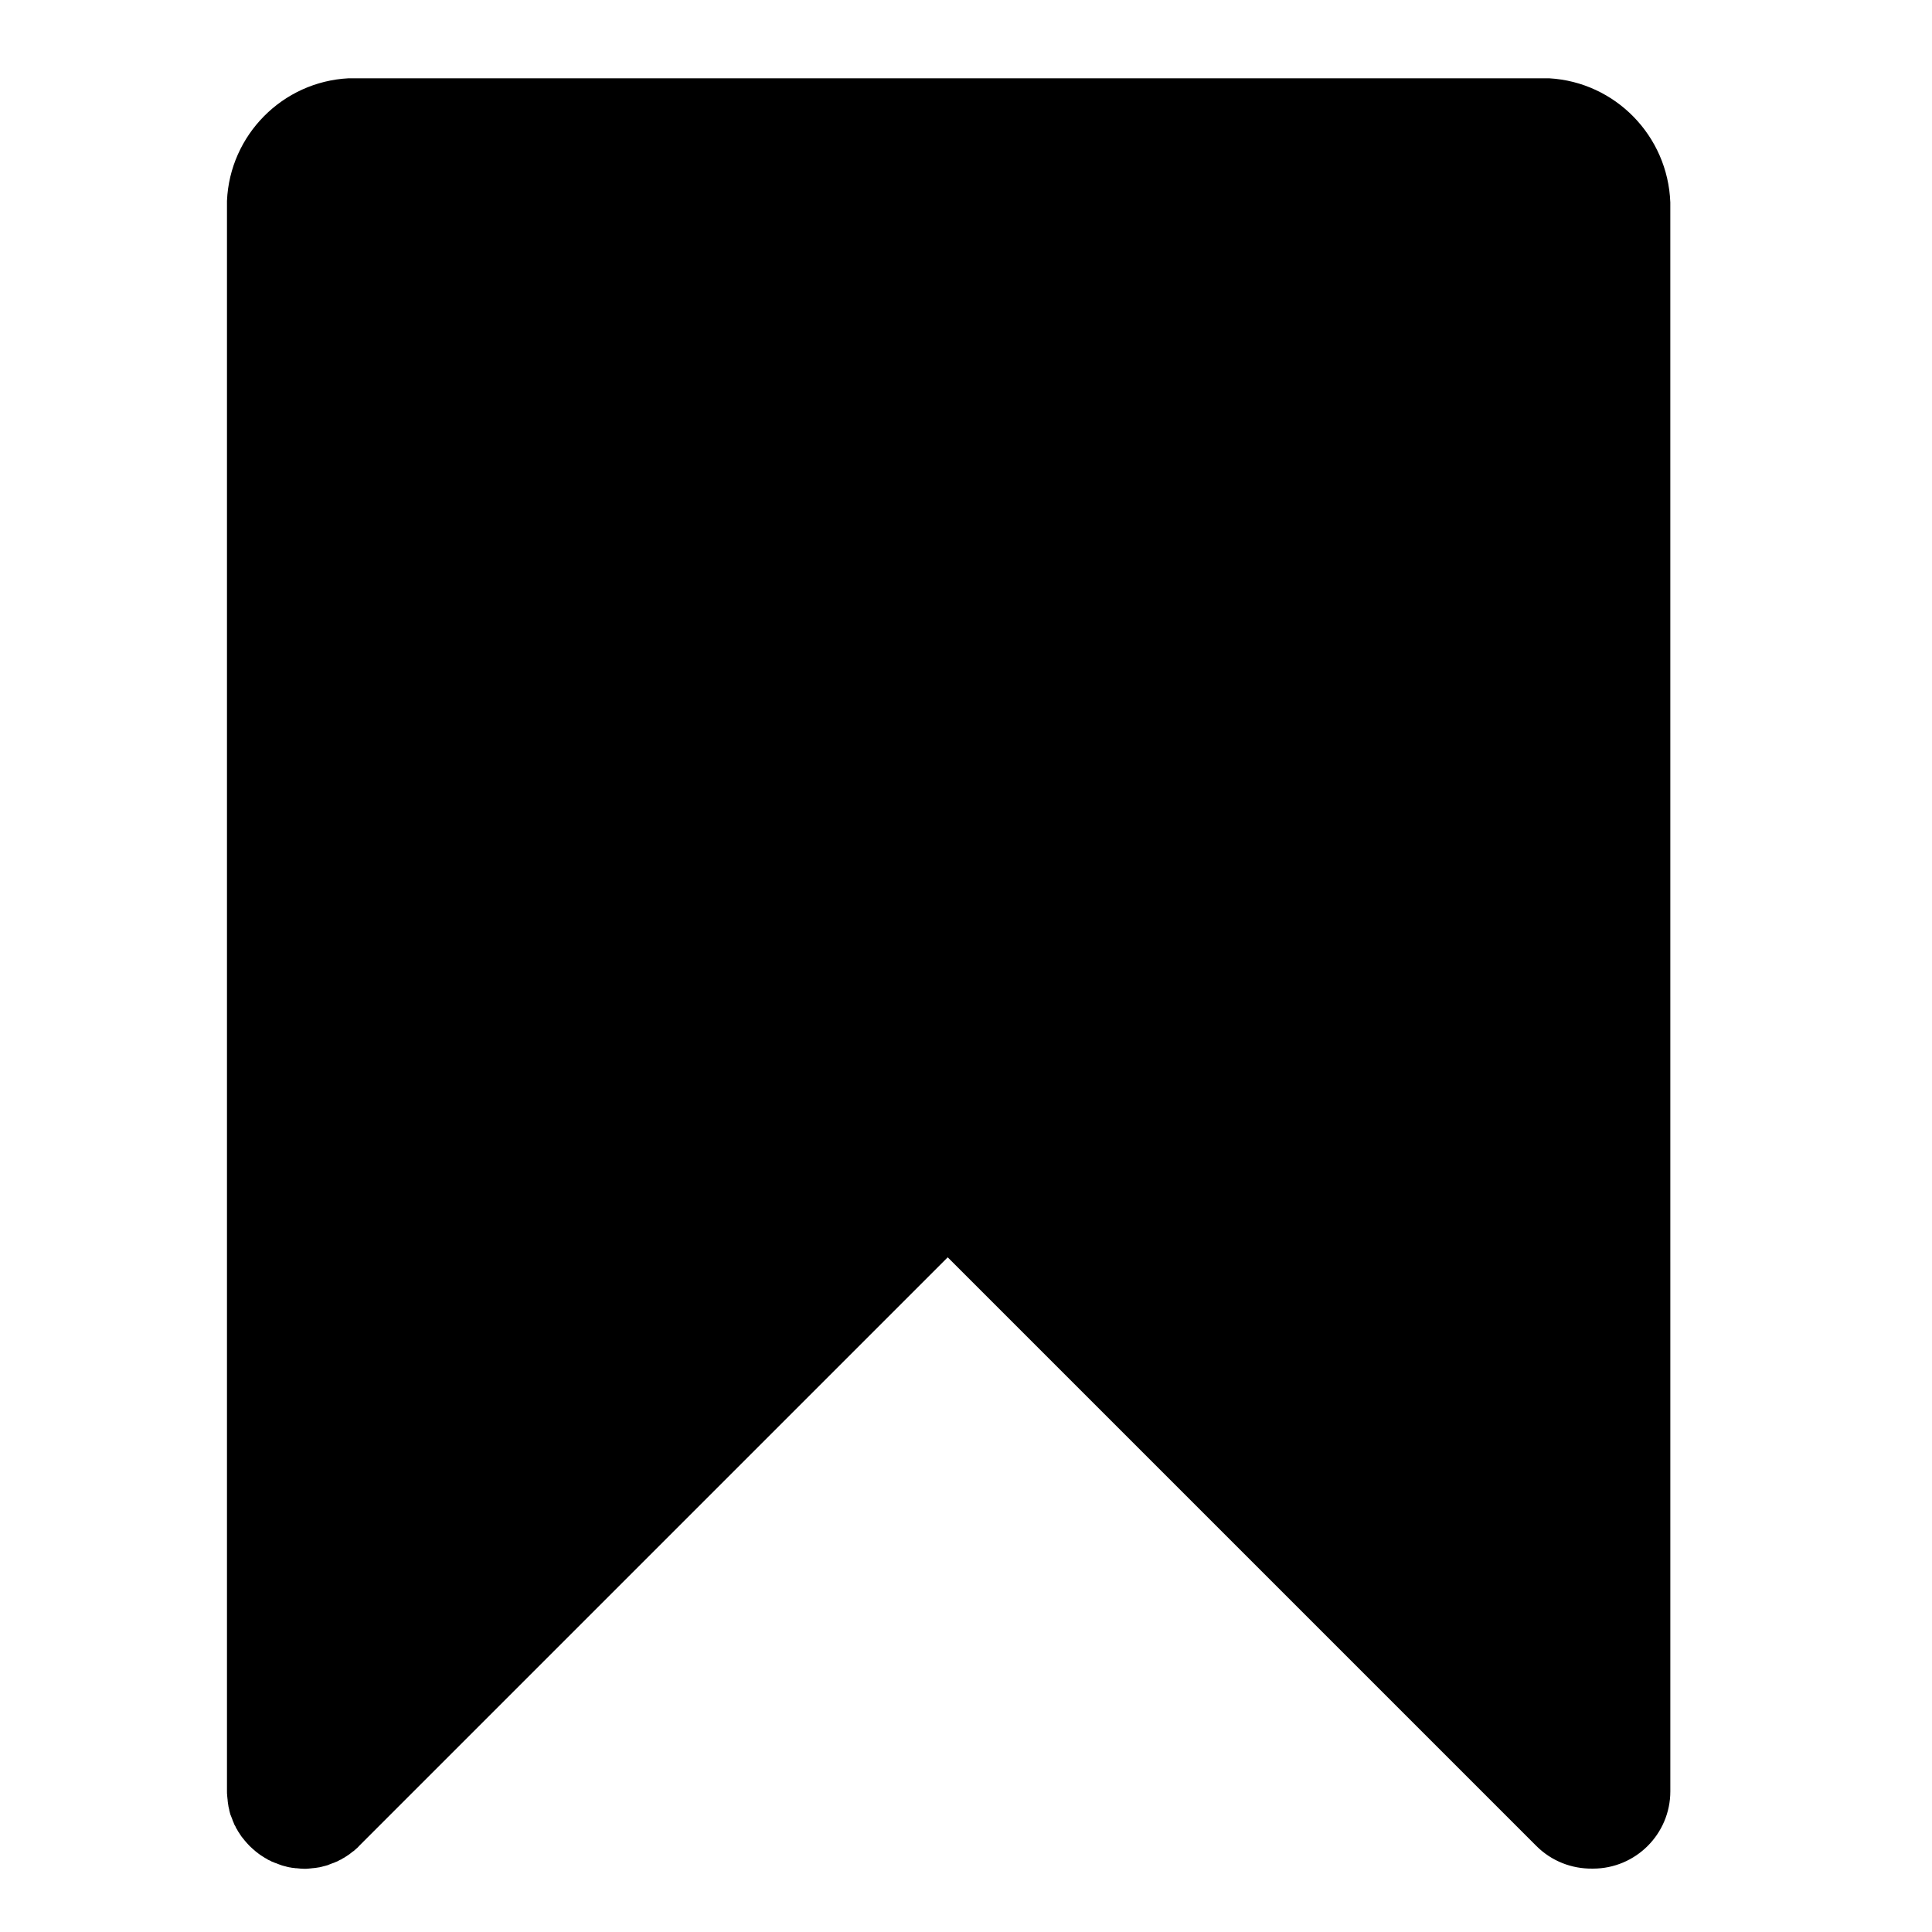 <svg t="1735995860859" class="icon" viewBox="0 0 1024 1024" version="1.1" xmlns="http://www.w3.org/2000/svg" p-id="4309" width="200" height="200"><path d="M821.1 41.5H184.7c-34.9 1.8-62.9 30-64.4 65v843c0 0.7 0 1.3 0.1 2 0 0.3 0 0.6 0.1 1 0 0.3 0 0.7 0.1 1 0 0.4 0.1 0.8 0.1 1.2 0 0.3 0.1 0.5 0.1 0.8 0.1 0.4 0.1 0.9 0.2 1.3 0 0.2 0.1 0.4 0.1 0.7 0.1 0.4 0.2 0.9 0.3 1.3 0.1 0.2 0.1 0.4 0.1 0.6l0.3 1.2c0.1 0.2 0.1 0.5 0.2 0.7 0.1 0.4 0.2 0.8 0.4 1.1 0.1 0.3 0.2 0.5 0.3 0.8 0.1 0.3 0.3 0.7 0.4 1l0.3 0.9c0.1 0.3 0.3 0.6 0.4 0.9 0.1 0.3 0.3 0.7 0.4 1 0.1 0.2 0.2 0.5 0.4 0.7 0.2 0.4 0.4 0.7 0.5 1.1 0.1 0.2 0.2 0.4 0.4 0.6 0.2 0.4 0.4 0.7 0.6 1.1 0.1 0.2 0.2 0.4 0.4 0.6 0.2 0.4 0.5 0.7 0.7 1.1 0.1 0.2 0.3 0.4 0.4 0.6 0.2 0.4 0.5 0.7 0.8 1.1 0.2 0.2 0.3 0.4 0.5 0.6 0.2 0.3 0.5 0.6 0.7 0.9 0.2 0.3 0.5 0.5 0.7 0.8 0.2 0.2 0.4 0.5 0.6 0.7 0.5 0.5 0.9 1 1.4 1.5 0.5 0.5 1 0.9 1.5 1.4 0.2 0.2 0.5 0.4 0.7 0.6 0.3 0.2 0.5 0.5 0.8 0.7 0.3 0.3 0.6 0.5 0.9 0.7 0.2 0.2 0.4 0.3 0.6 0.5 0.4 0.3 0.7 0.5 1.1 0.8 0.2 0.1 0.4 0.3 0.6 0.4 0.4 0.2 0.7 0.5 1.1 0.7 0.2 0.1 0.4 0.2 0.6 0.4 0.4 0.2 0.7 0.4 1.1 0.6 0.2 0.1 0.4 0.2 0.6 0.4 0.4 0.2 0.7 0.4 1.1 0.5 0.2 0.1 0.5 0.2 0.7 0.4 0.3 0.2 0.7 0.3 1 0.4 0.3 0.1 0.6 0.3 0.9 0.4l0.9 0.3c0.3 0.1 0.7 0.3 1 0.4 0.3 0.1 0.5 0.2 0.8 0.3 0.4 0.1 0.8 0.3 1.1 0.4 0.2 0.1 0.5 0.1 0.7 0.2l1.2 0.3c0.2 0.1 0.4 0.1 0.7 0.2 0.4 0.1 0.9 0.2 1.3 0.3 0.2 0 0.4 0.1 0.7 0.1 0.4 0.1 0.9 0.2 1.3 0.2 0.3 0 0.5 0.1 0.8 0.1 0.4 0.1 0.8 0.1 1.2 0.1 0.3 0 0.7 0.1 1 0.1 0.3 0 0.6 0.1 1 0.1 0.7 0 1.3 0.1 2 0.1s1.4 0 2-0.1c0.3 0 0.6 0 1-0.1 0.3 0 0.7 0 1-0.1 0.4 0 0.8-0.1 1.2-0.1 0.3 0 0.5-0.1 0.8-0.1 0.4-0.1 0.9-0.1 1.3-0.2 0.2 0 0.4-0.1 0.7-0.1 0.4-0.1 0.9-0.2 1.3-0.3 0.2-0.1 0.4-0.1 0.7-0.2l1.2-0.3c0.2-0.1 0.5-0.1 0.7-0.2 0.4-0.1 0.8-0.2 1.1-0.4 0.3-0.1 0.5-0.2 0.8-0.3 0.3-0.1 0.7-0.3 1-0.4l0.9-0.3c0.3-0.1 0.6-0.3 0.9-0.4 0.3-0.1 0.7-0.3 1-0.4 0.2-0.1 0.5-0.2 0.7-0.4 0.4-0.2 0.7-0.4 1.1-0.5 0.2-0.1 0.4-0.2 0.6-0.4 0.4-0.2 0.7-0.4 1.1-0.6 0.2-0.1 0.4-0.2 0.6-0.4 0.4-0.2 0.8-0.5 1.1-0.7 0.2-0.1 0.4-0.3 0.6-0.4 0.4-0.2 0.7-0.5 1.1-0.8 0.2-0.2 0.4-0.3 0.6-0.5 0.3-0.2 0.6-0.5 1-0.7 0.3-0.2 0.5-0.4 0.8-0.7 0.2-0.2 0.5-0.4 0.7-0.6 0.5-0.4 1-0.9 1.4-1.4l312-312 312 312c8.1 8.1 18.8 12.1 29.5 12h0.5c22.6 0 41-18.3 41-41V107.3C884 72 856.1 43.5 821.1 41.5z"  p-id="4310"></path></svg>